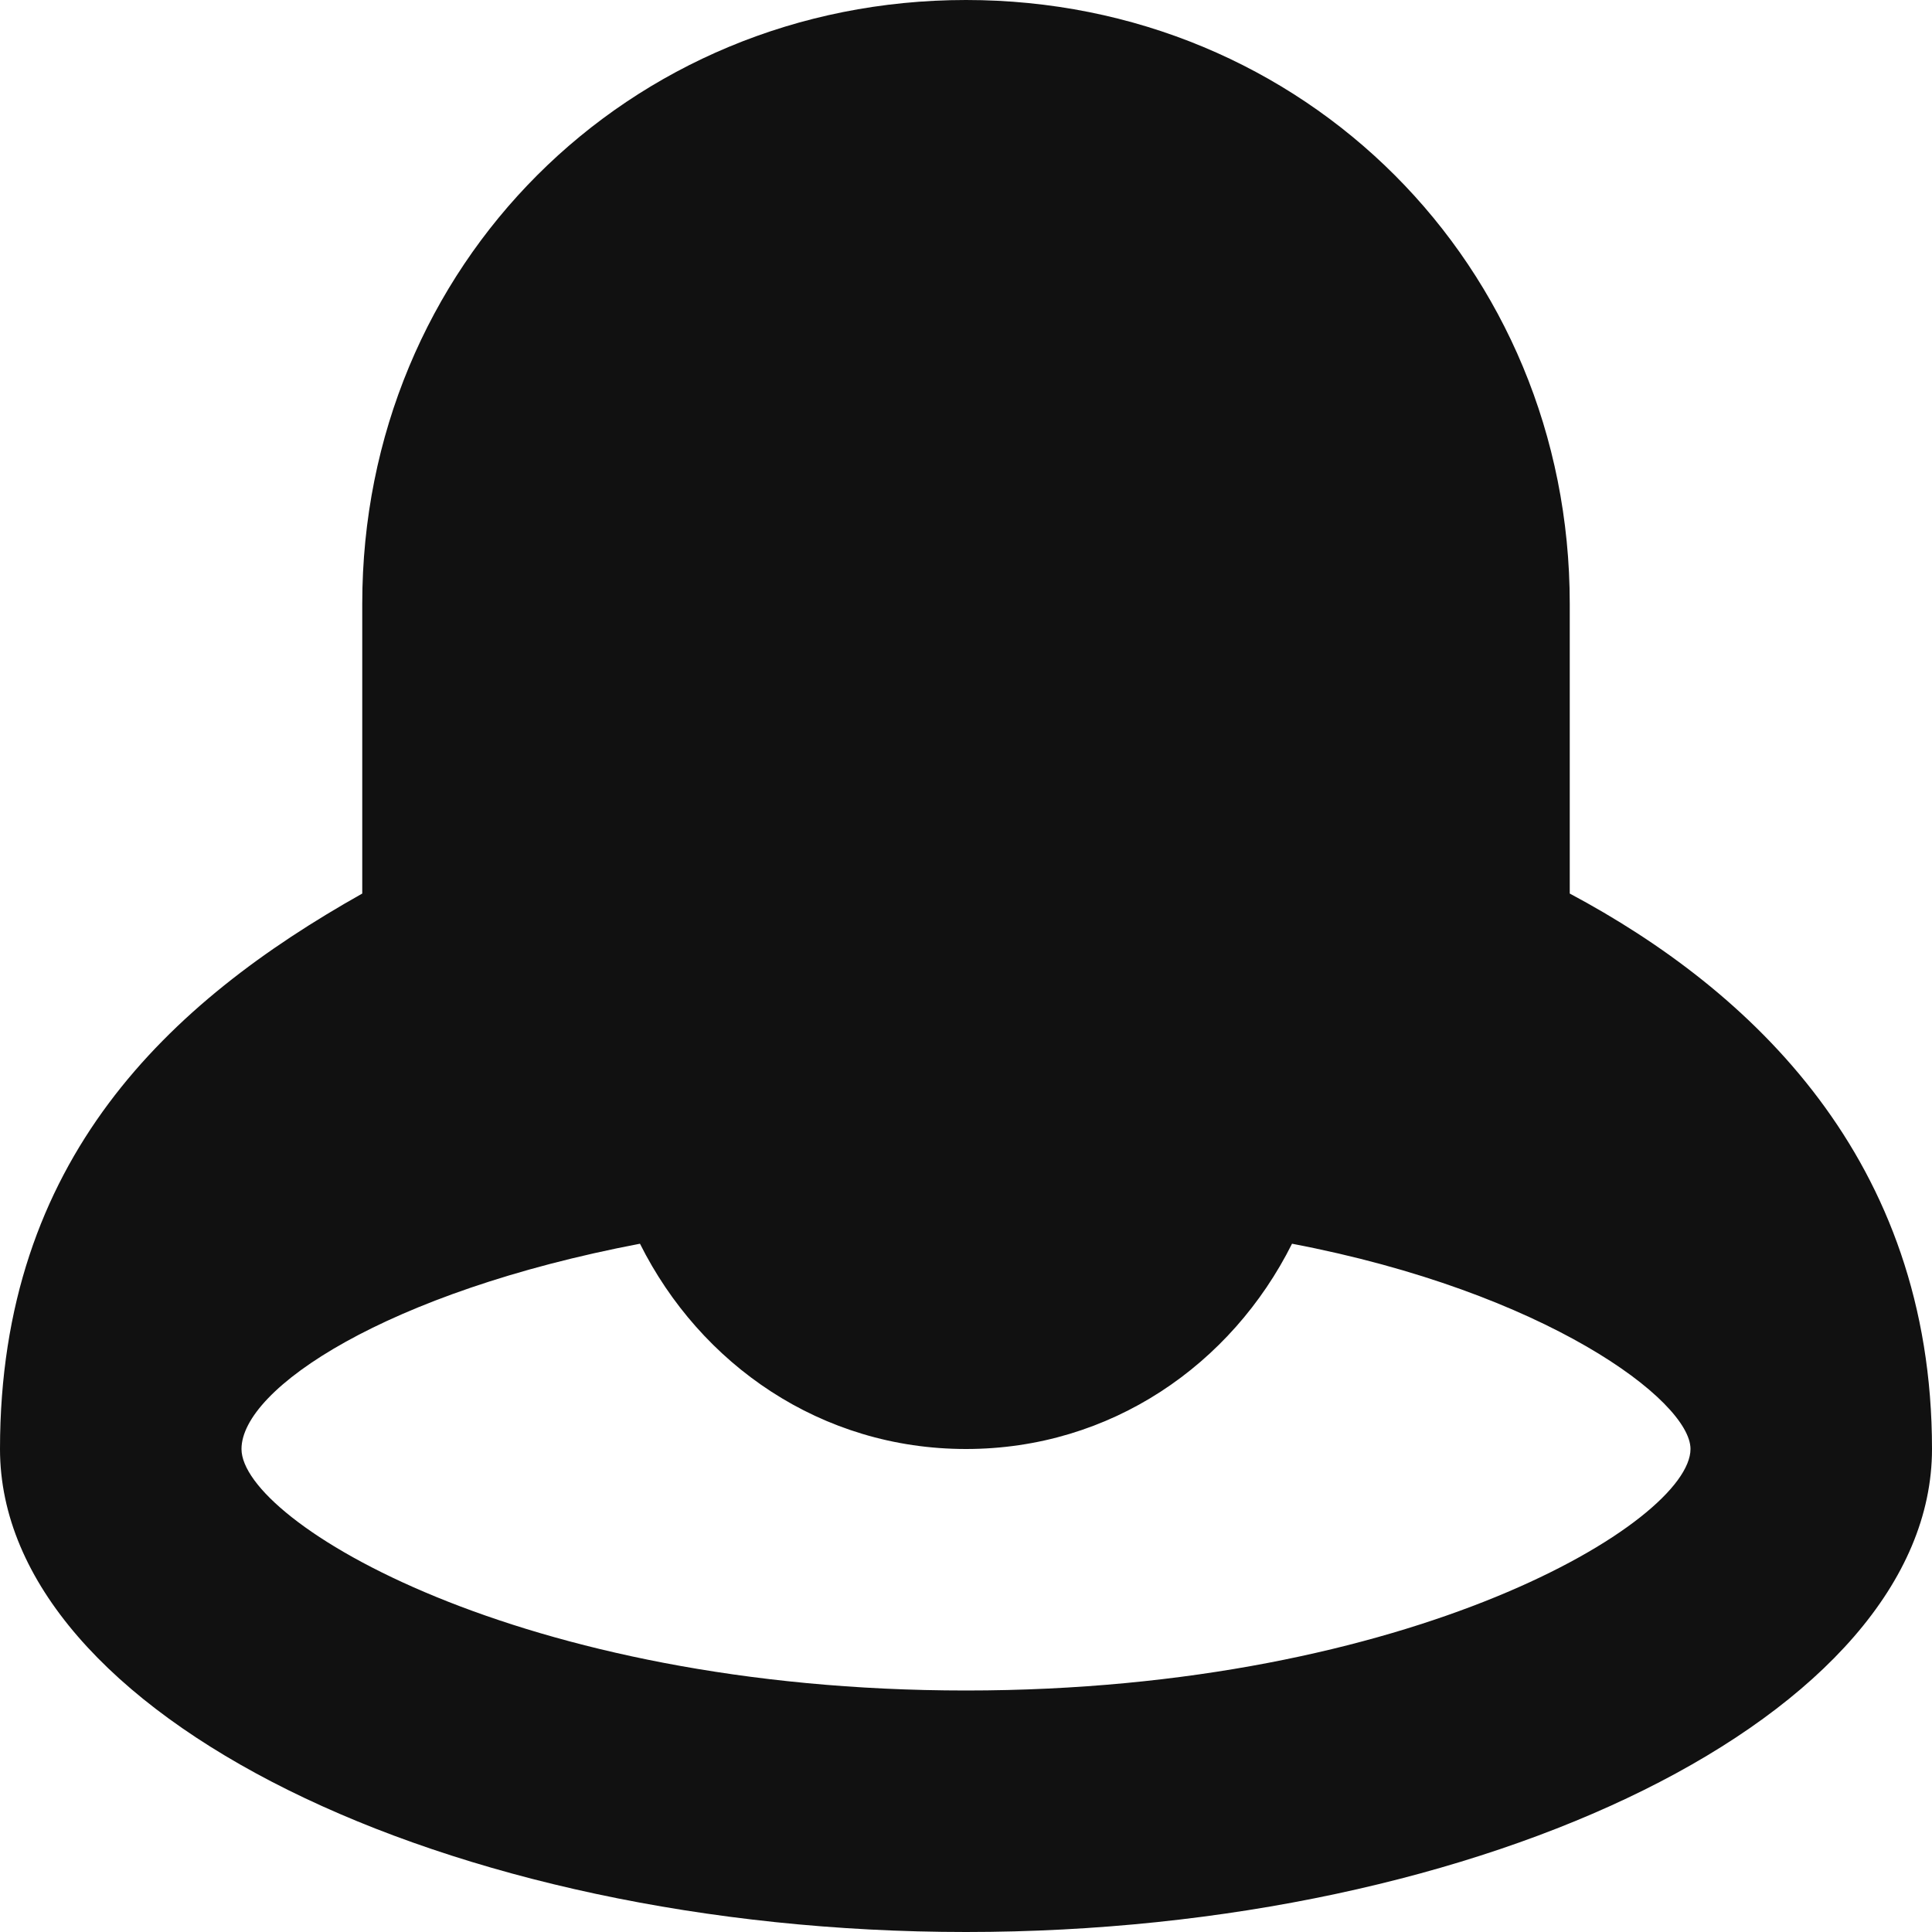 <svg xmlns="http://www.w3.org/2000/svg" width="16" height="16"><g transform="translate(0 0)"><g class="nc-icon-wrapper" fill="#111111"><path fill="#111111" d="M13,7.4V5c0-2.8-2.2-5-5-5S3,2.2,3,5v2.4C1.4,8.3,0,9.6,0,12c0,2.2,3.7,4,8,4s8-1.8,8-4 C16,9.6,14.5,8.2,13,7.4z M8,14c-3.7,0-6-1.4-6-2c0-0.5,1.2-1.3,3.3-1.7C5.8,11.3,6.8,12,8,12c1.2,0,2.2-0.7,2.7-1.7 c2.1,0.4,3.3,1.3,3.3,1.7C14,12.6,11.7,14,8,14z"></path></g></g></svg>
